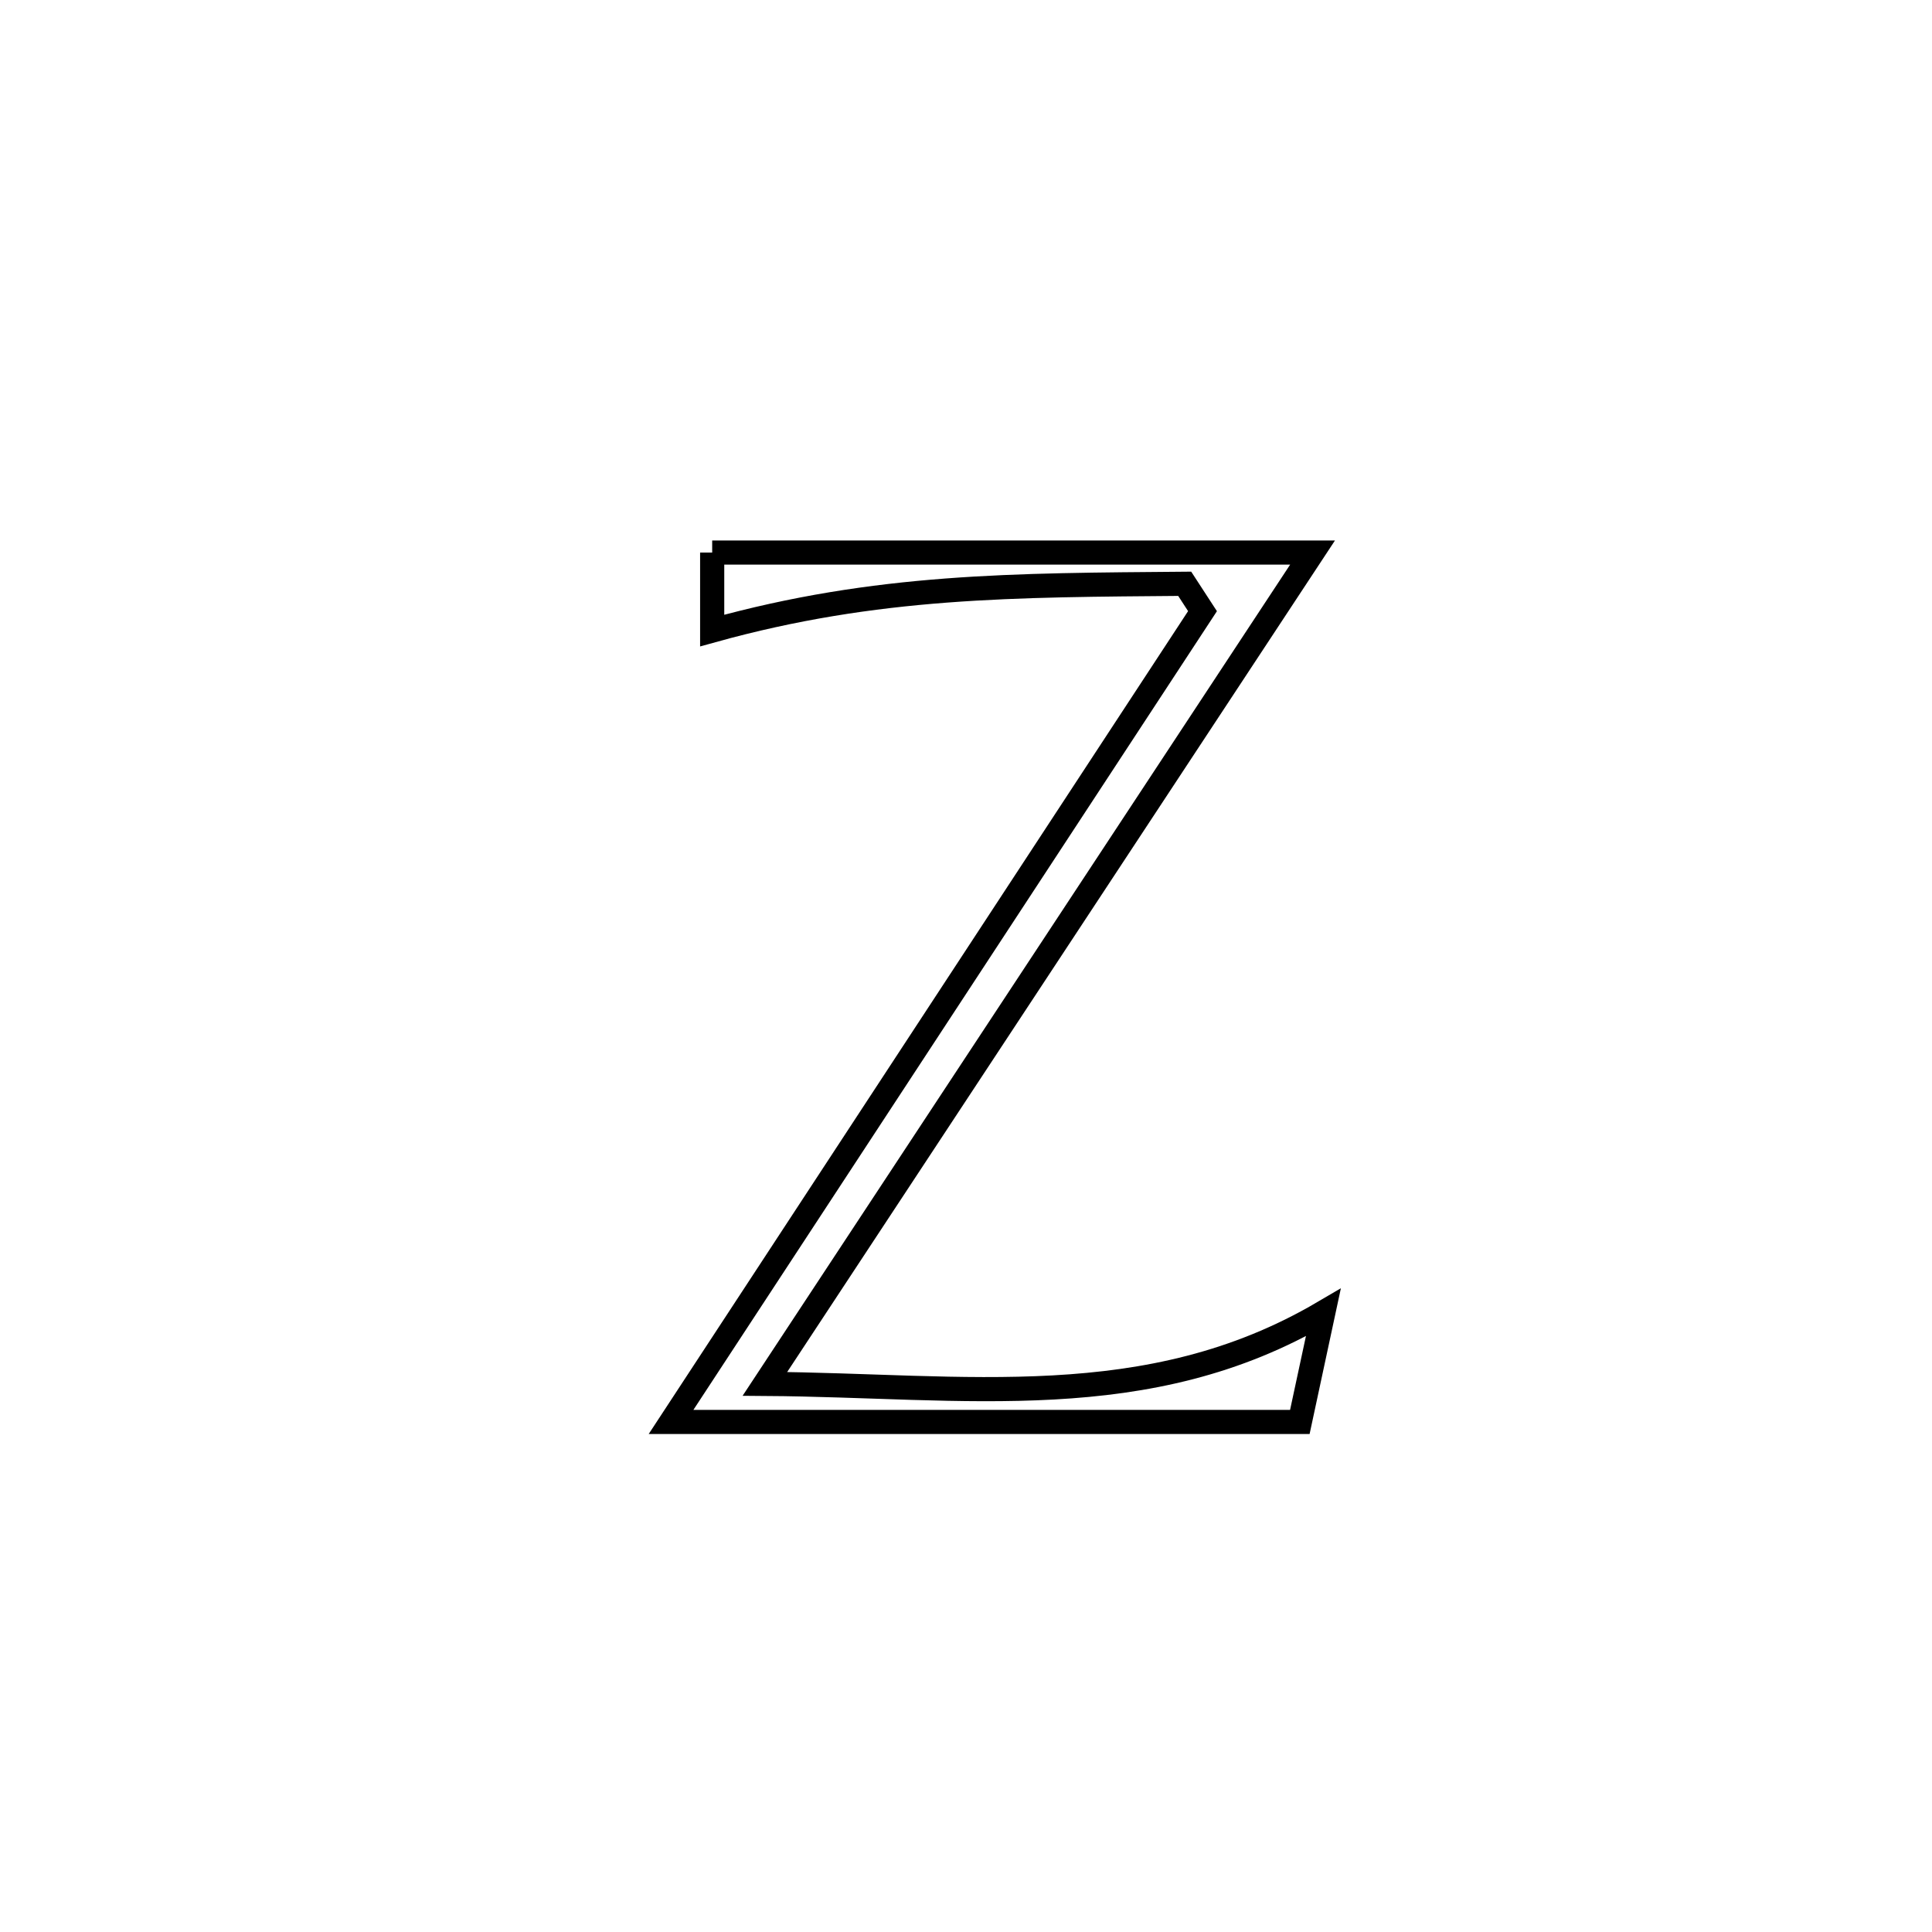 <svg xmlns="http://www.w3.org/2000/svg" viewBox="0.0 0.0 24.0 24.0" height="200px" width="200px"><path fill="none" stroke="black" stroke-width=".3" stroke-opacity="1.0"  filling="0" d="M8.847 6.864 L8.847 6.864 C11.333 6.864 13.819 6.864 16.305 6.864 L16.305 6.864 C15.171 8.585 14.037 10.306 12.904 12.027 C11.77 13.749 10.636 15.47 9.502 17.191 L9.502 17.191 C11.993 17.208 14.254 17.588 16.439 16.305 L16.439 16.305 C16.342 16.758 16.244 17.211 16.147 17.664 L16.147 17.664 C14.845 17.664 13.543 17.664 12.241 17.664 C10.94 17.664 9.638 17.664 8.336 17.664 L8.336 17.664 C9.437 15.985 10.537 14.307 11.637 12.628 C12.737 10.949 13.838 9.27 14.938 7.592 L14.938 7.592 C14.864 7.478 14.791 7.365 14.717 7.252 L14.717 7.252 C12.601 7.27 10.896 7.264 8.847 7.833 L8.847 7.833 C8.847 7.51 8.847 7.187 8.847 6.864 L8.847 6.864"></path></svg>